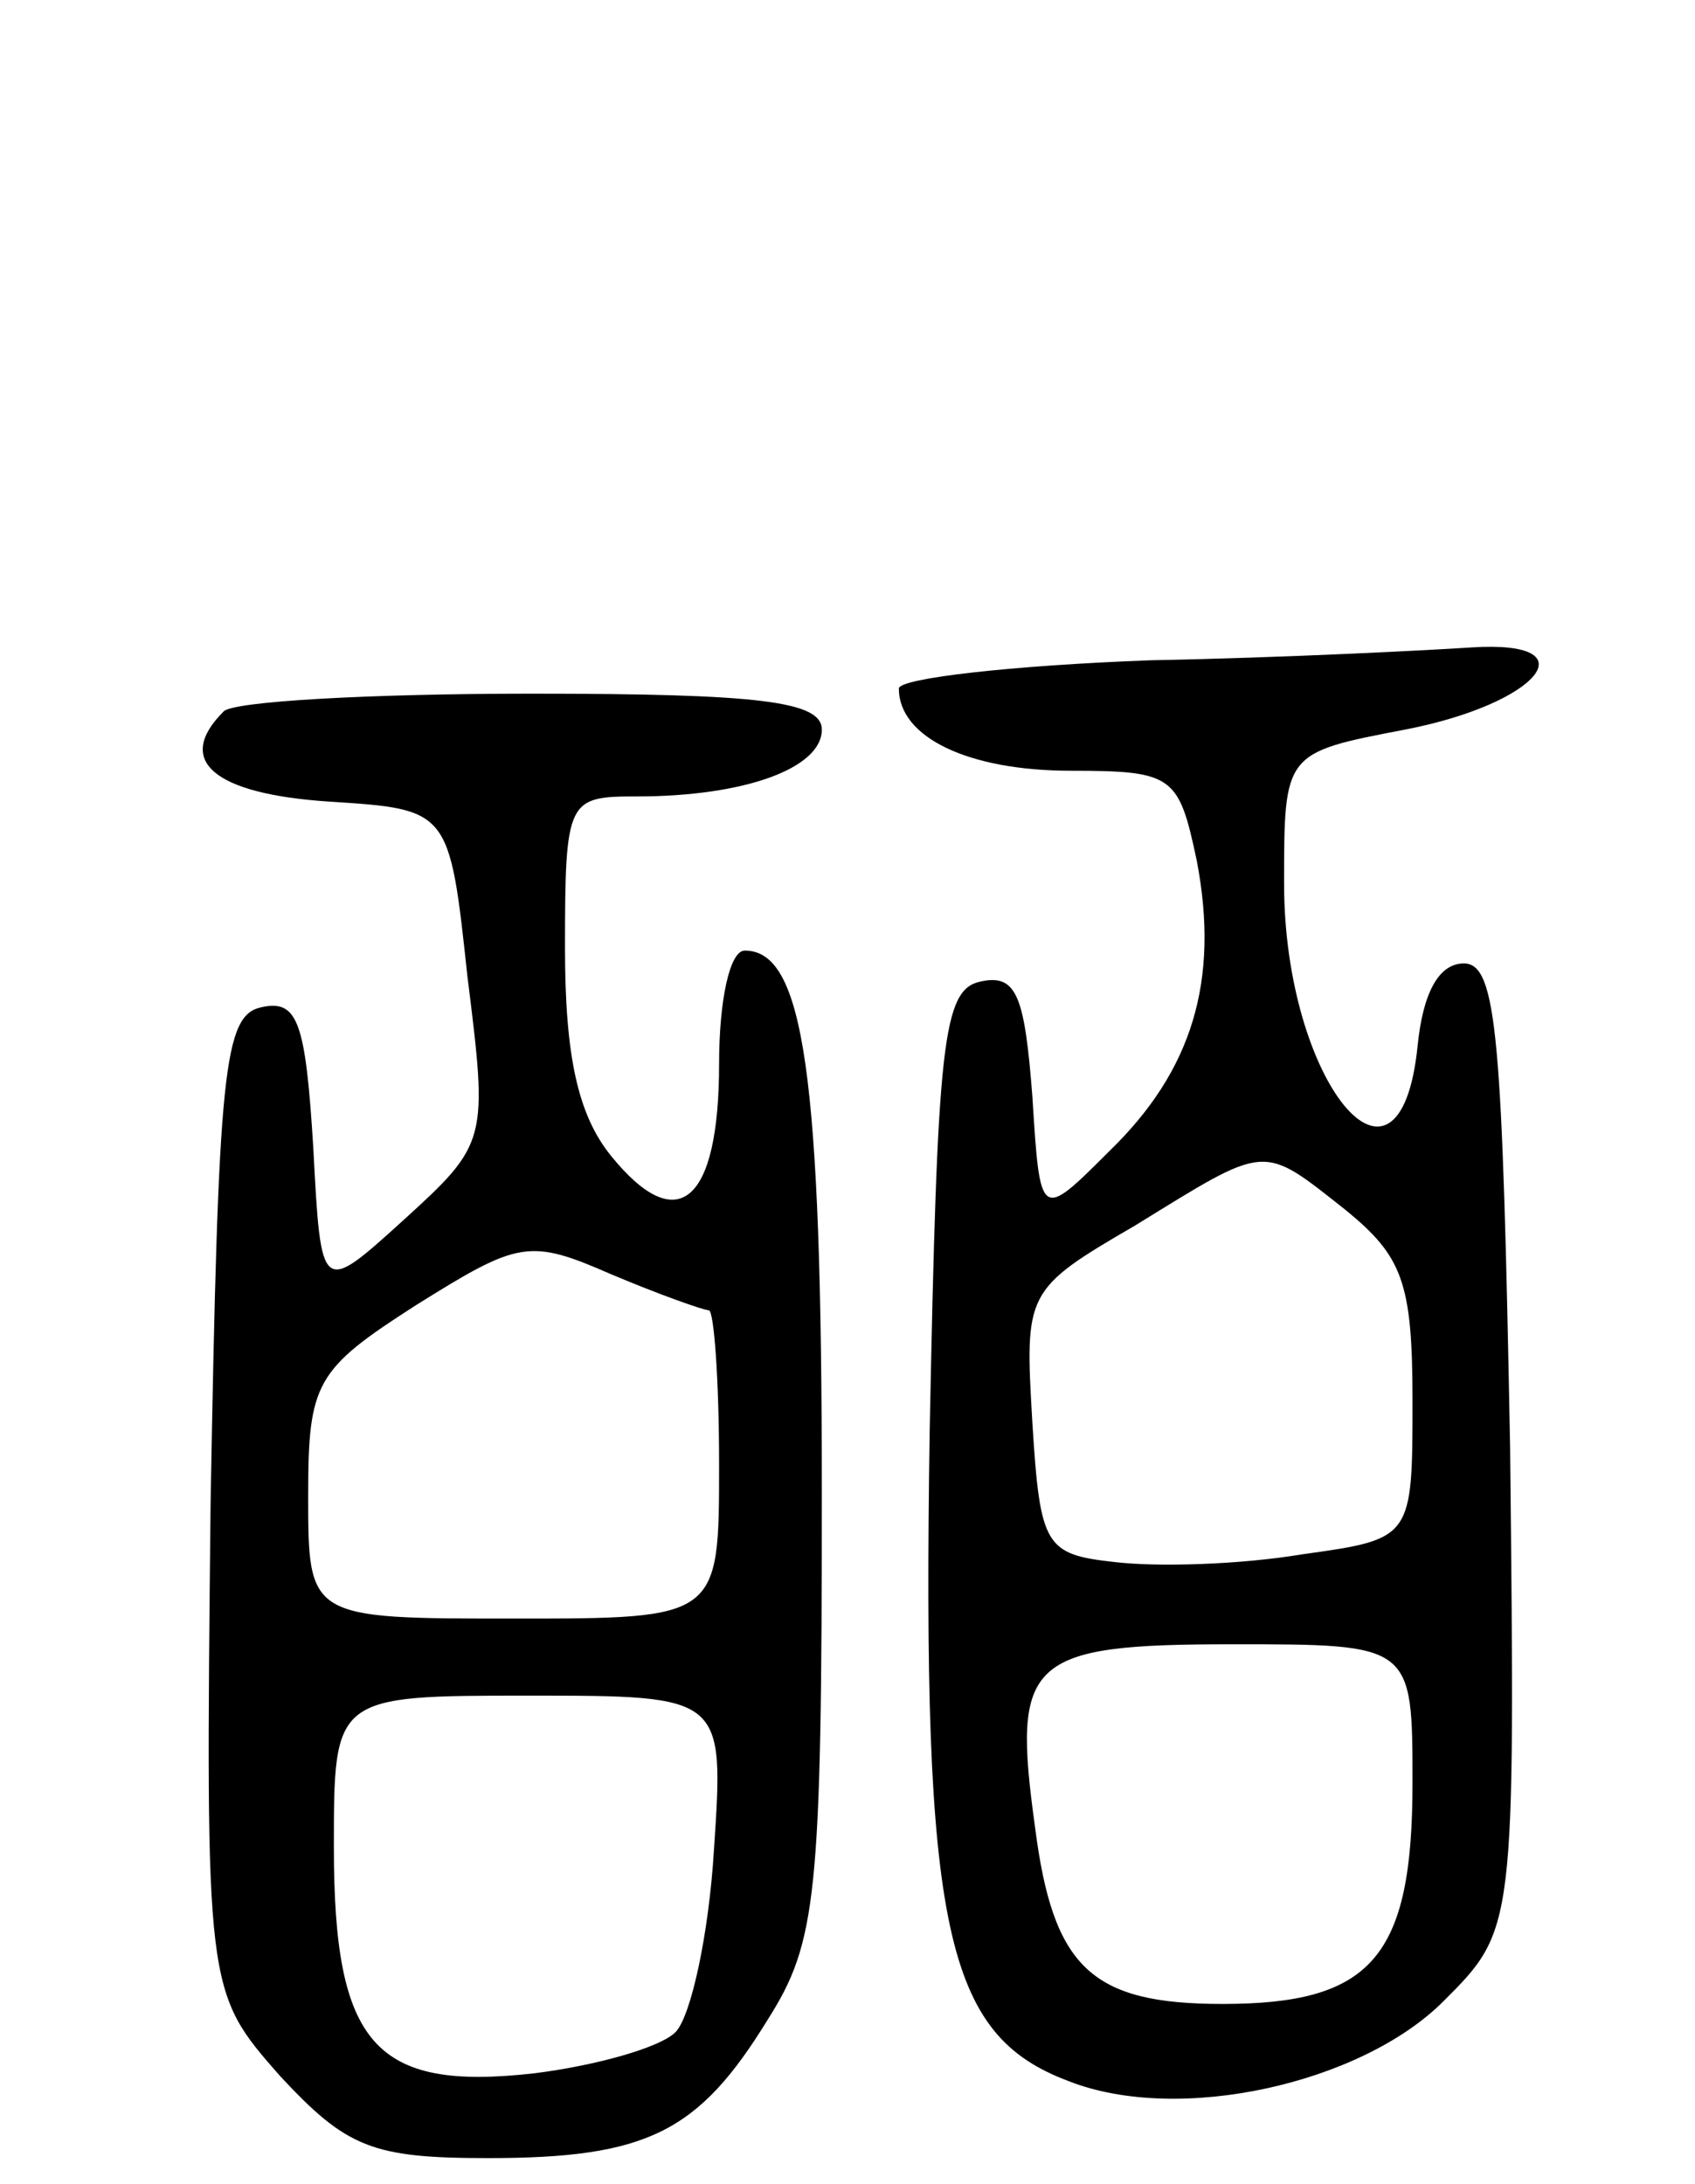 <svg version="1.0" xmlns="http://www.w3.org/2000/svg"
 width="66pt" height="85pt" viewBox="0 0 66 85"
 preserveAspectRatio="xMidYMid meet">
<g transform="translate(0,85) scale(0.1,-0.1)"
fill="#000000" stroke="none">
<path d="M448 593 c-54 -2 -98 -7 -98 -11 0 -19 27 -32 67 -32 40 0 42 -2 49
-35 9 -47 -2 -82 -34 -113 -27 -27 -27 -27 -30 21 -3 39 -6 48 -20 45 -15 -3
-17 -23 -20 -175 -3 -194 6 -235 54 -253 43 -17 114 -1 146 31 28 28 28 28 26
216 -3 159 -5 188 -18 188 -10 0 -16 -12 -18 -32 -7 -69 -52 -14 -52 63 0 51
0 51 47 60 52 10 73 35 26 32 -15 -1 -72 -4 -125 -5z m76 -214 c22 -18 26 -28
26 -74 0 -54 0 -54 -43 -60 -24 -4 -56 -5 -73 -3 -27 3 -29 6 -32 54 -3 51 -3
52 40 77 52 32 49 32 82 6z m26 -223 c0 -68 -16 -86 -74 -86 -51 0 -66 14 -73
69 -9 65 -3 71 77 71 70 0 70 0 70 -54z"/>
<path d="M87 573 c-19 -19 -4 -32 41 -35 47 -3 47 -3 54 -68 8 -64 8 -65 -25
-95 -32 -29 -32 -29 -35 28 -3 49 -6 58 -20 55 -15 -3 -17 -24 -20 -193 -2
-190 -2 -190 27 -223 26 -28 36 -32 81 -32 62 0 82 10 109 54 19 30 21 48 21
205 0 163 -7 211 -30 211 -6 0 -10 -20 -10 -44 0 -54 -16 -68 -42 -36 -13 16
-18 39 -18 81 0 58 1 59 28 59 42 0 72 11 72 26 0 11 -24 14 -113 14 -63 0
-117 -3 -120 -7z m189 -233 c2 0 4 -27 4 -60 0 -60 0 -60 -80 -60 -80 0 -80 0
-80 48 0 44 3 49 42 74 40 25 44 26 76 12 19 -8 36 -14 38 -14z m2 -210 c-2
-33 -9 -65 -15 -71 -6 -6 -31 -13 -55 -16 -62 -7 -78 11 -78 88 0 59 0 59 76
59 76 0 76 0 72 -60z"/>
</g>
</svg>
